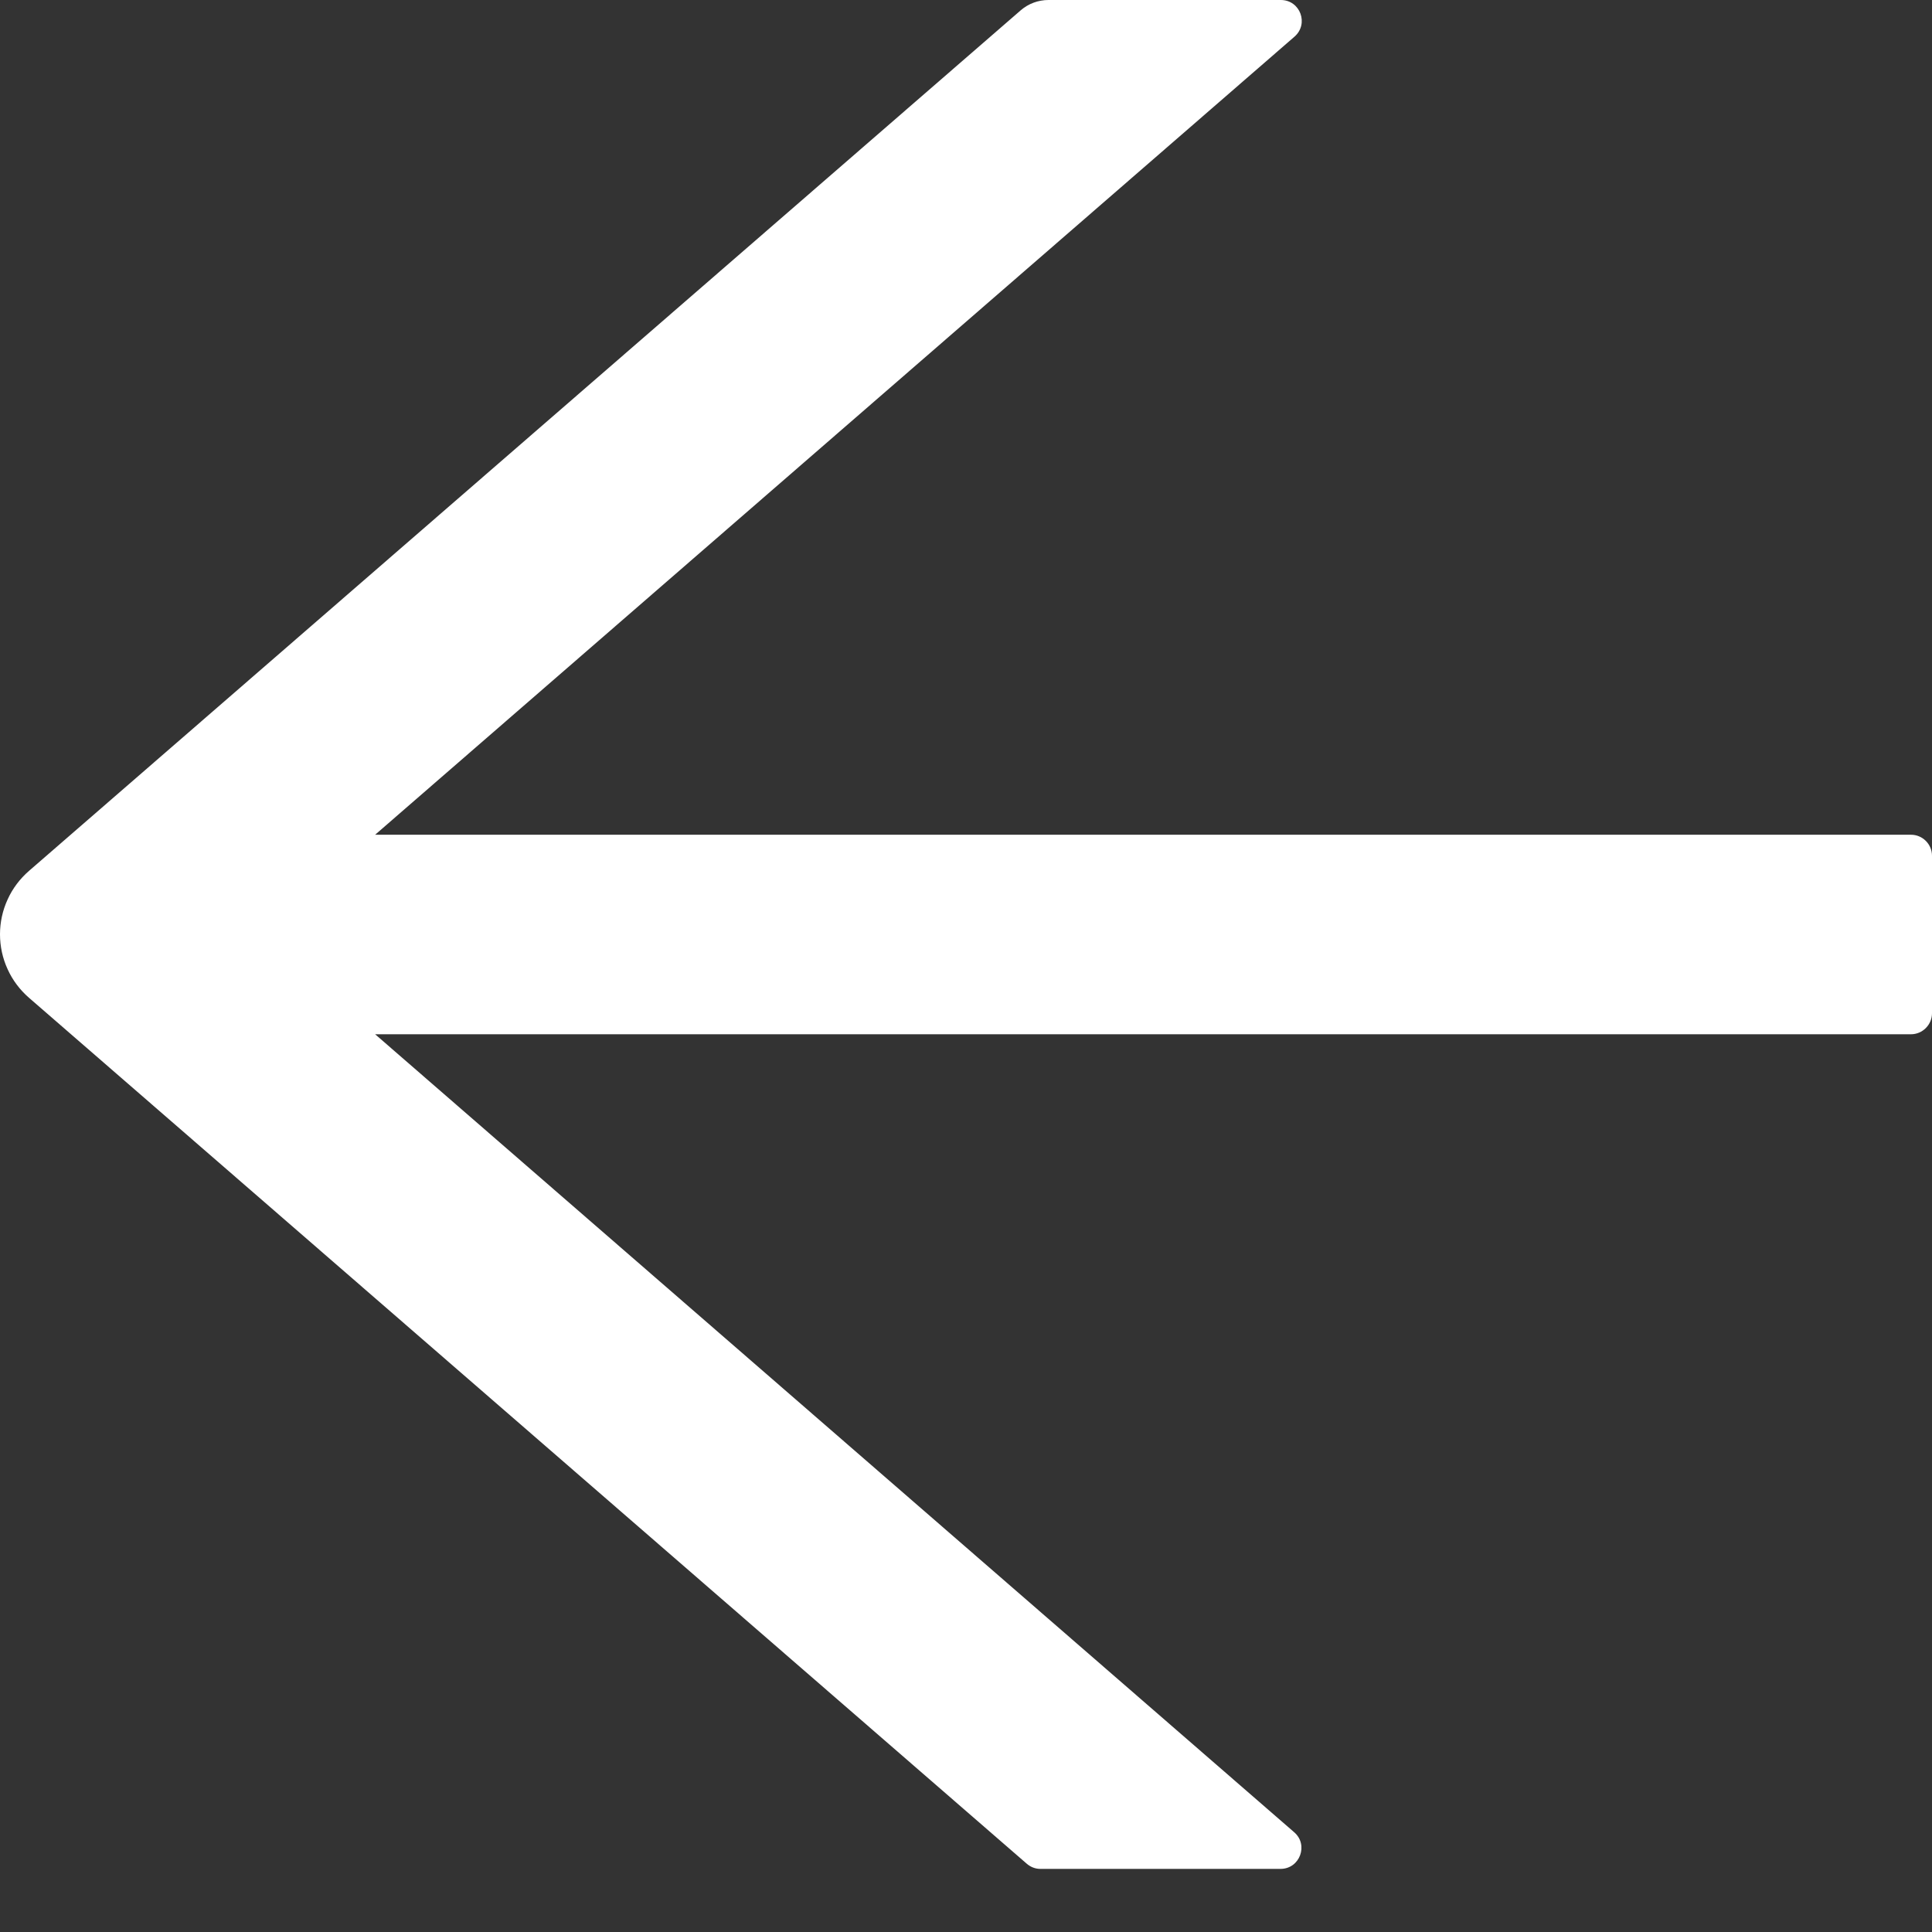 <svg width="12" height="12" viewBox="0 0 18 18" fill="none" xmlns="http://www.w3.org/2000/svg">
<rect x="0" y="0" width="18" height="18" fill="#333333" stroke="none"/>
<path d="M17.804 7.777H3.495L12.06 0.342C12.197 0.223 12.114 0 11.933 0H9.768C9.673 0 9.582 0.034 9.511 0.095L0.27 8.114C0.185 8.188 0.117 8.278 0.071 8.38C0.024 8.482 0 8.593 0 8.705C0 8.817 0.024 8.928 0.071 9.03C0.117 9.132 0.185 9.222 0.27 9.296L9.565 17.363C9.602 17.395 9.646 17.412 9.692 17.412H11.93C12.111 17.412 12.194 17.187 12.057 17.07L3.495 9.636H17.804C17.912 9.636 18 9.547 18 9.44V7.973C18 7.865 17.912 7.777 17.804 7.777Z" fill="white"/>
</svg>
